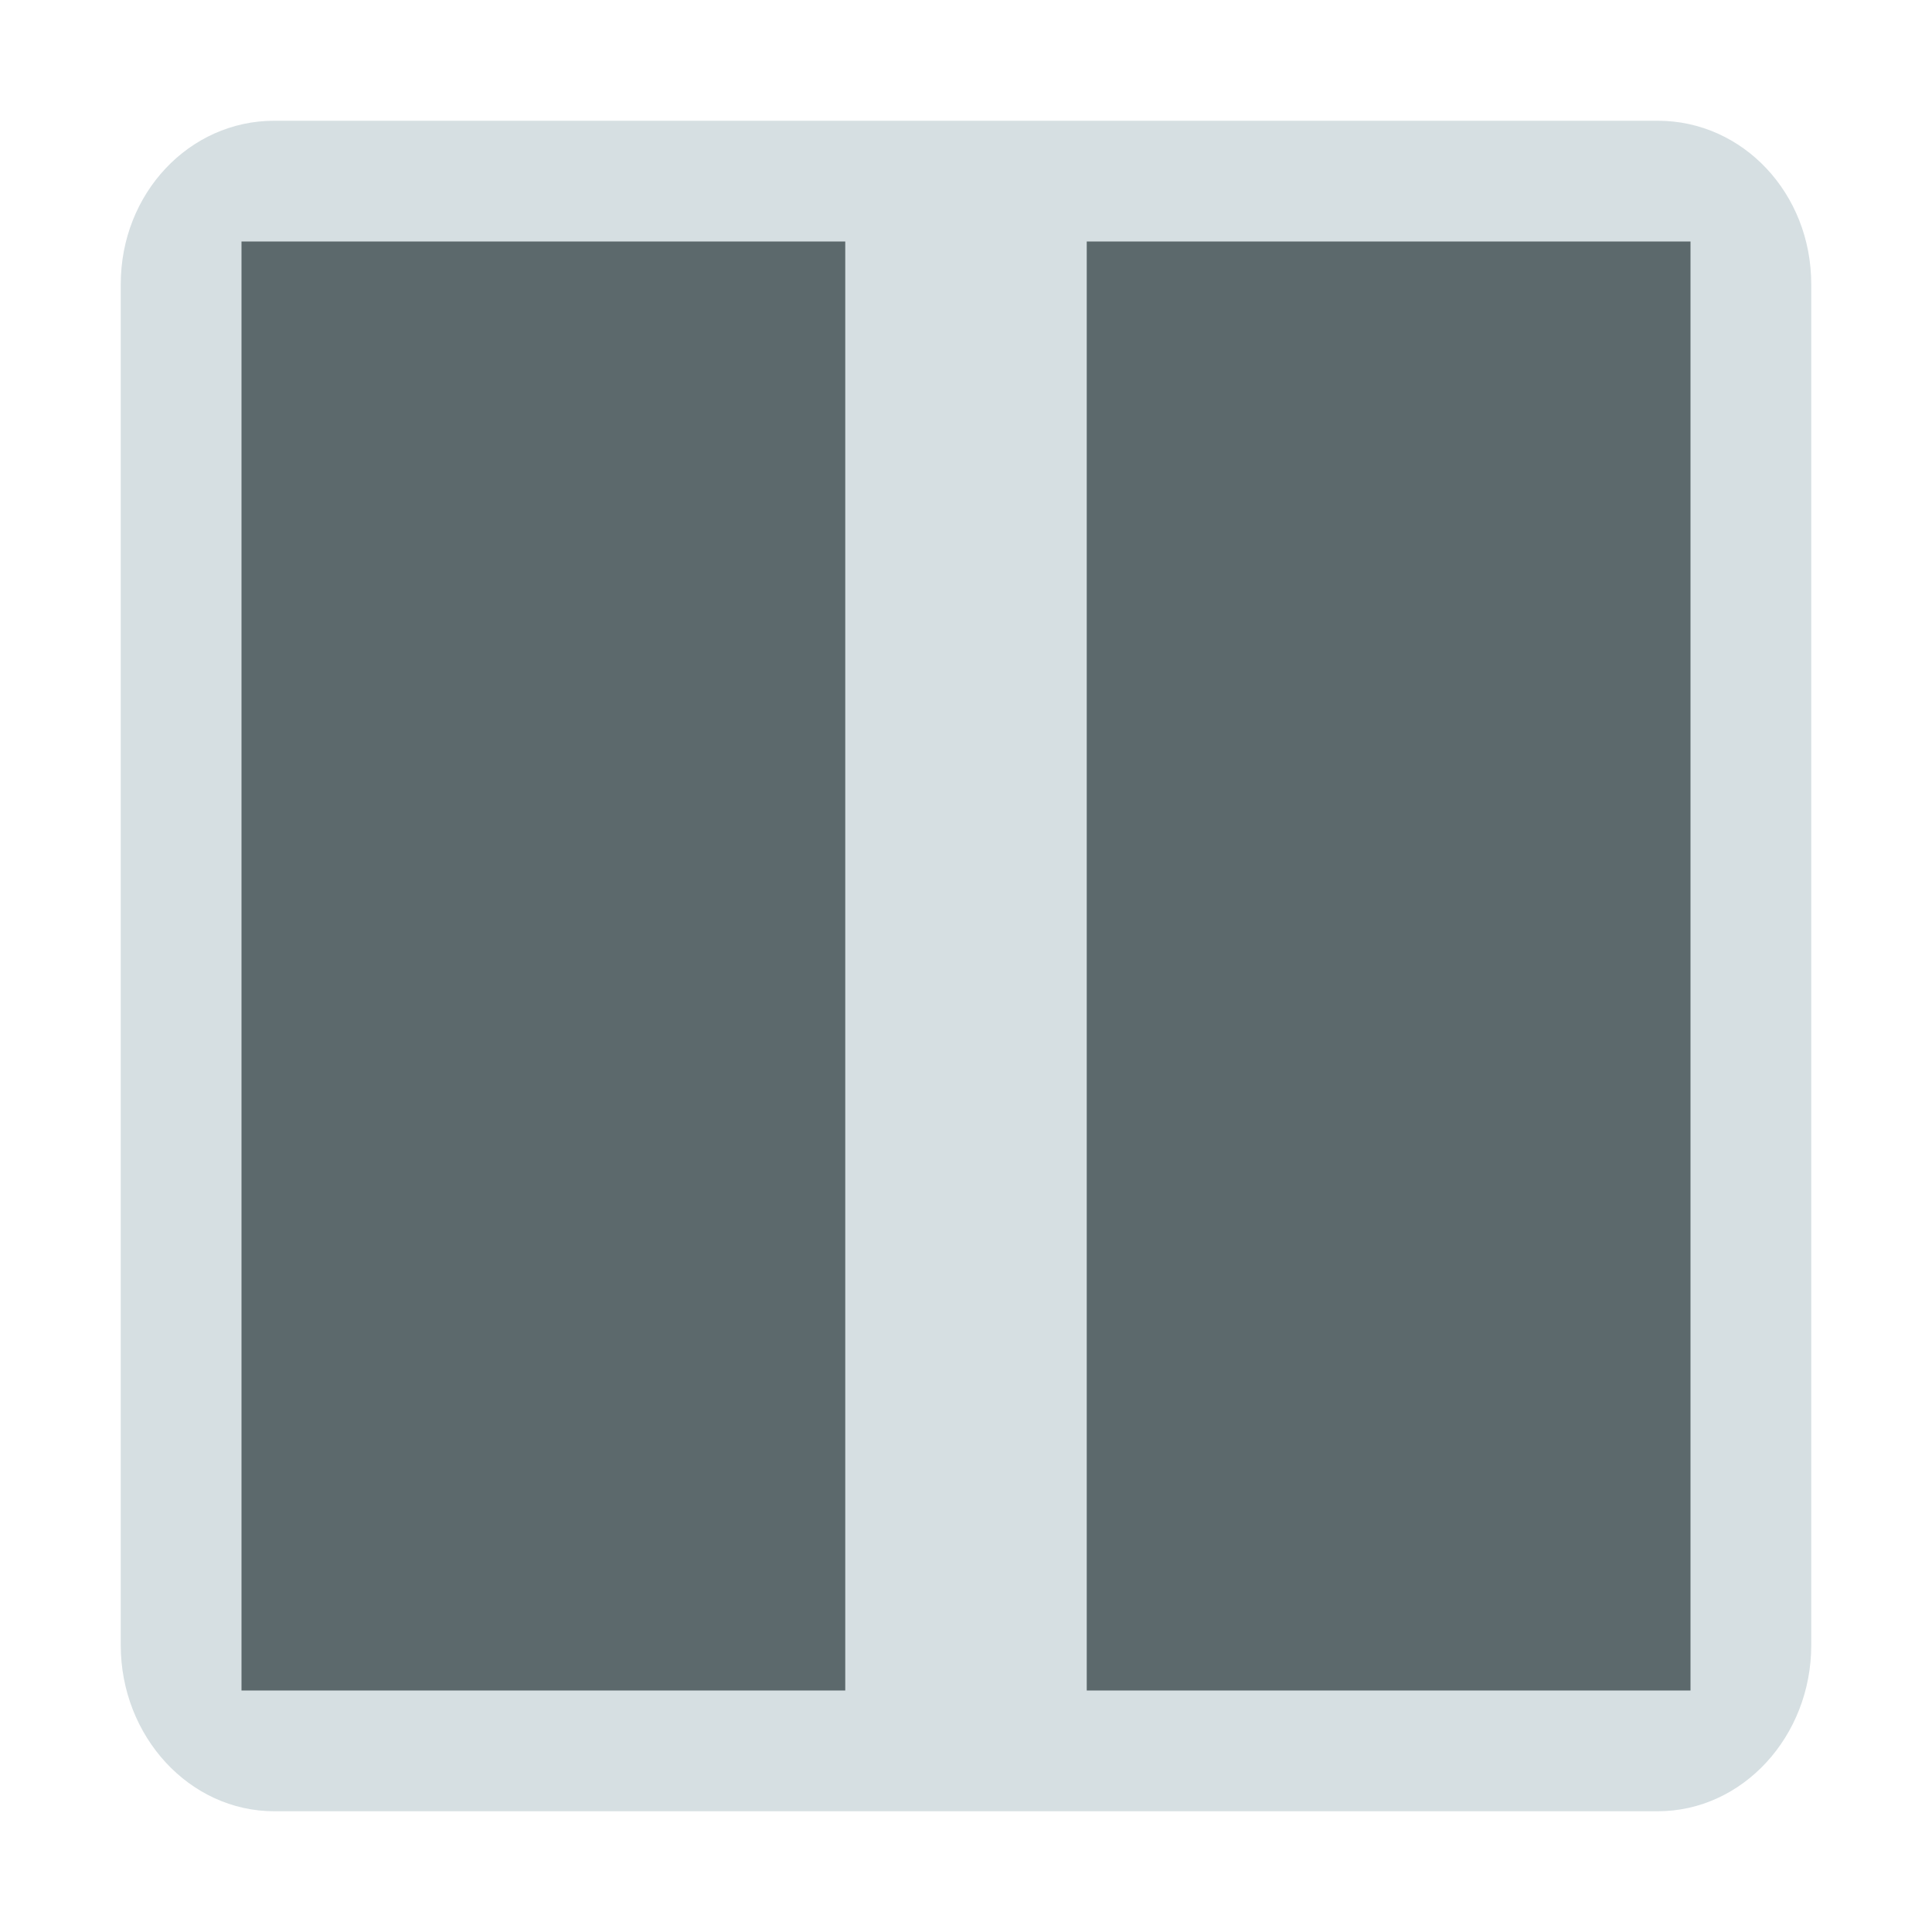 <svg width="48" version="1.0" xmlns="http://www.w3.org/2000/svg" height="48" style="overflow:visible;enable-background:new 0 0.446 123 98">
<g style="stroke:none">
<path style="fill:#d6dfe2" id="path4152" d="M 6.812,3 C 4.705,3 3,4.801 3,7.062 L 3,40.875 C 3,43.138 4.705,45 6.812,45 l 34.375,0 C 43.297,45 45,43.138 45,40.875 L 45,7.062 C 45,4.8 43.297,3 41.188,3 Z"/>
<g style="stroke-linecap:round;fill-rule:evenodd;stroke-linejoin:round;fill:#5c696c;stroke-width:3">
<rect width="36" x="6" y="-21" height="15" id="rect4144" transform="matrix(0,1,-1,0,0,0)"/>
<rect width="36" x="6" y="-42" height="15" id="rect4148" transform="matrix(0,1,-1,0,0,0)"/>
</g>
</g>
</svg>
